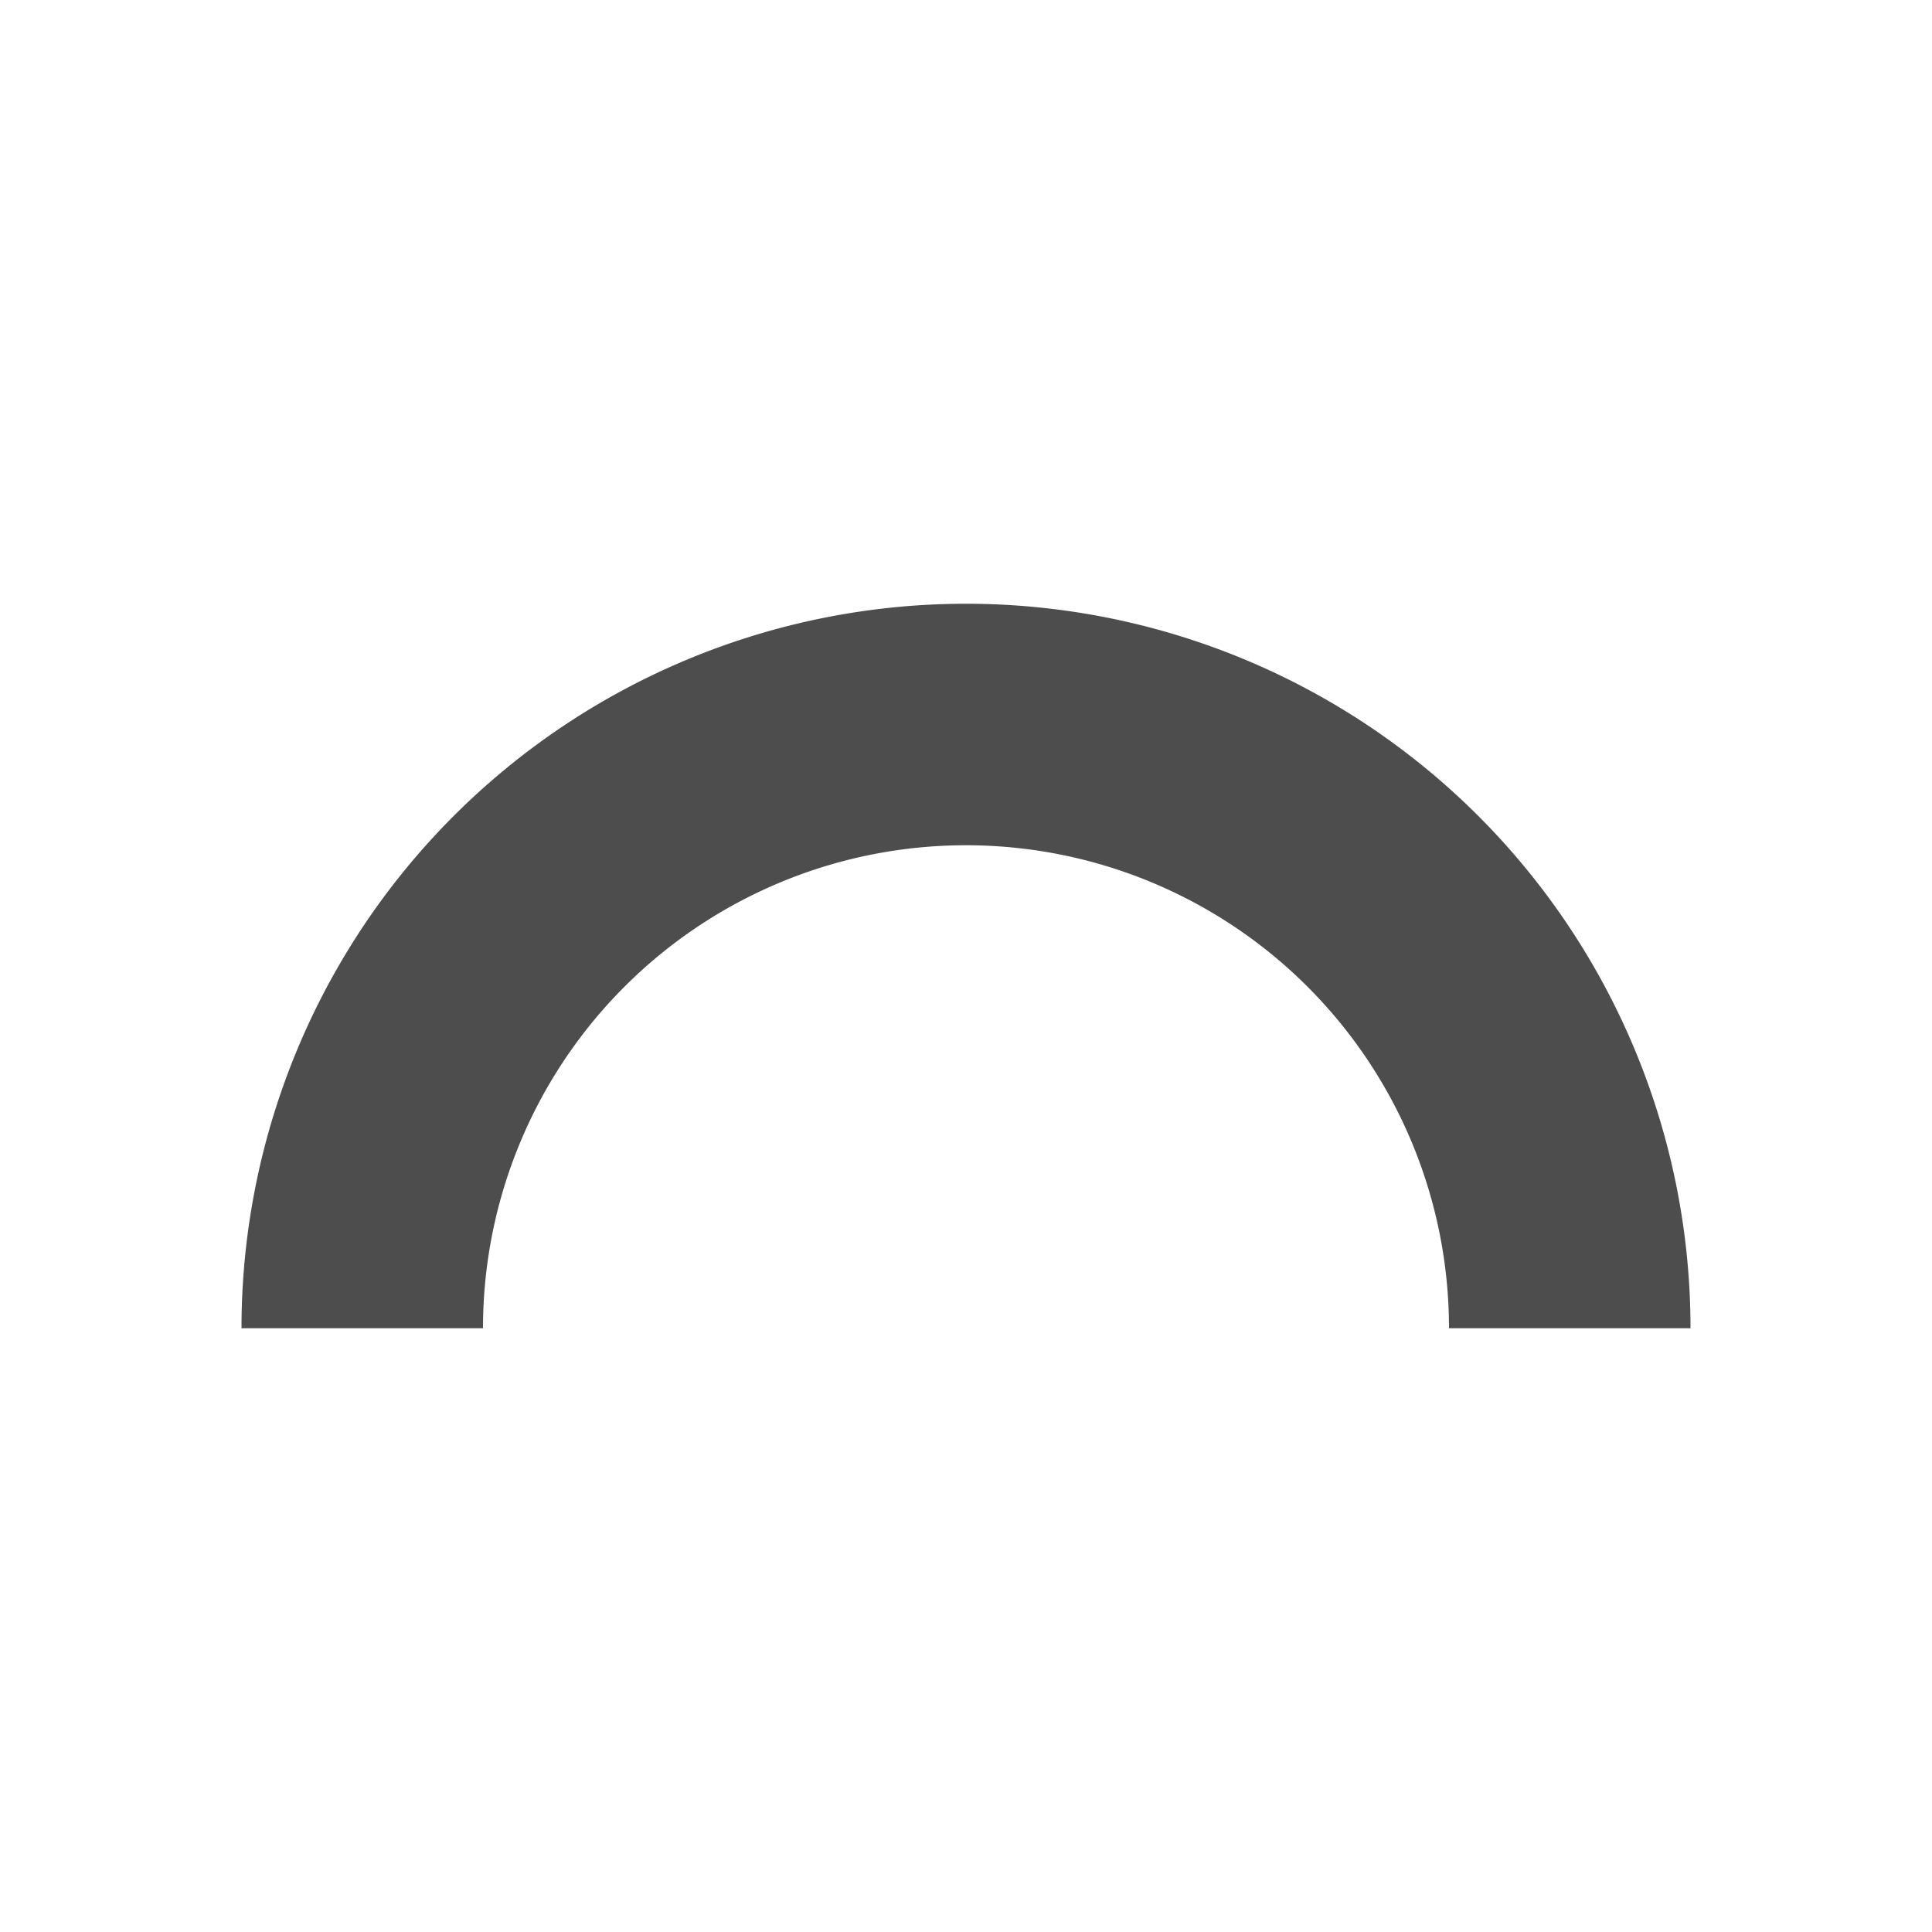 <svg xmlns="http://www.w3.org/2000/svg" viewBox="0 0 32 32">
 <path 
     style="fill:#4d4d4d" 
     d="M 16 10 A 12 12 0 0 0 4 22 L 8 22 A 8 8 0 0 1 16 14 A 8 8 0 0 1 24 22 L 28 22 A 12 12 0 0 0 16 10 z "
     />
</svg>

